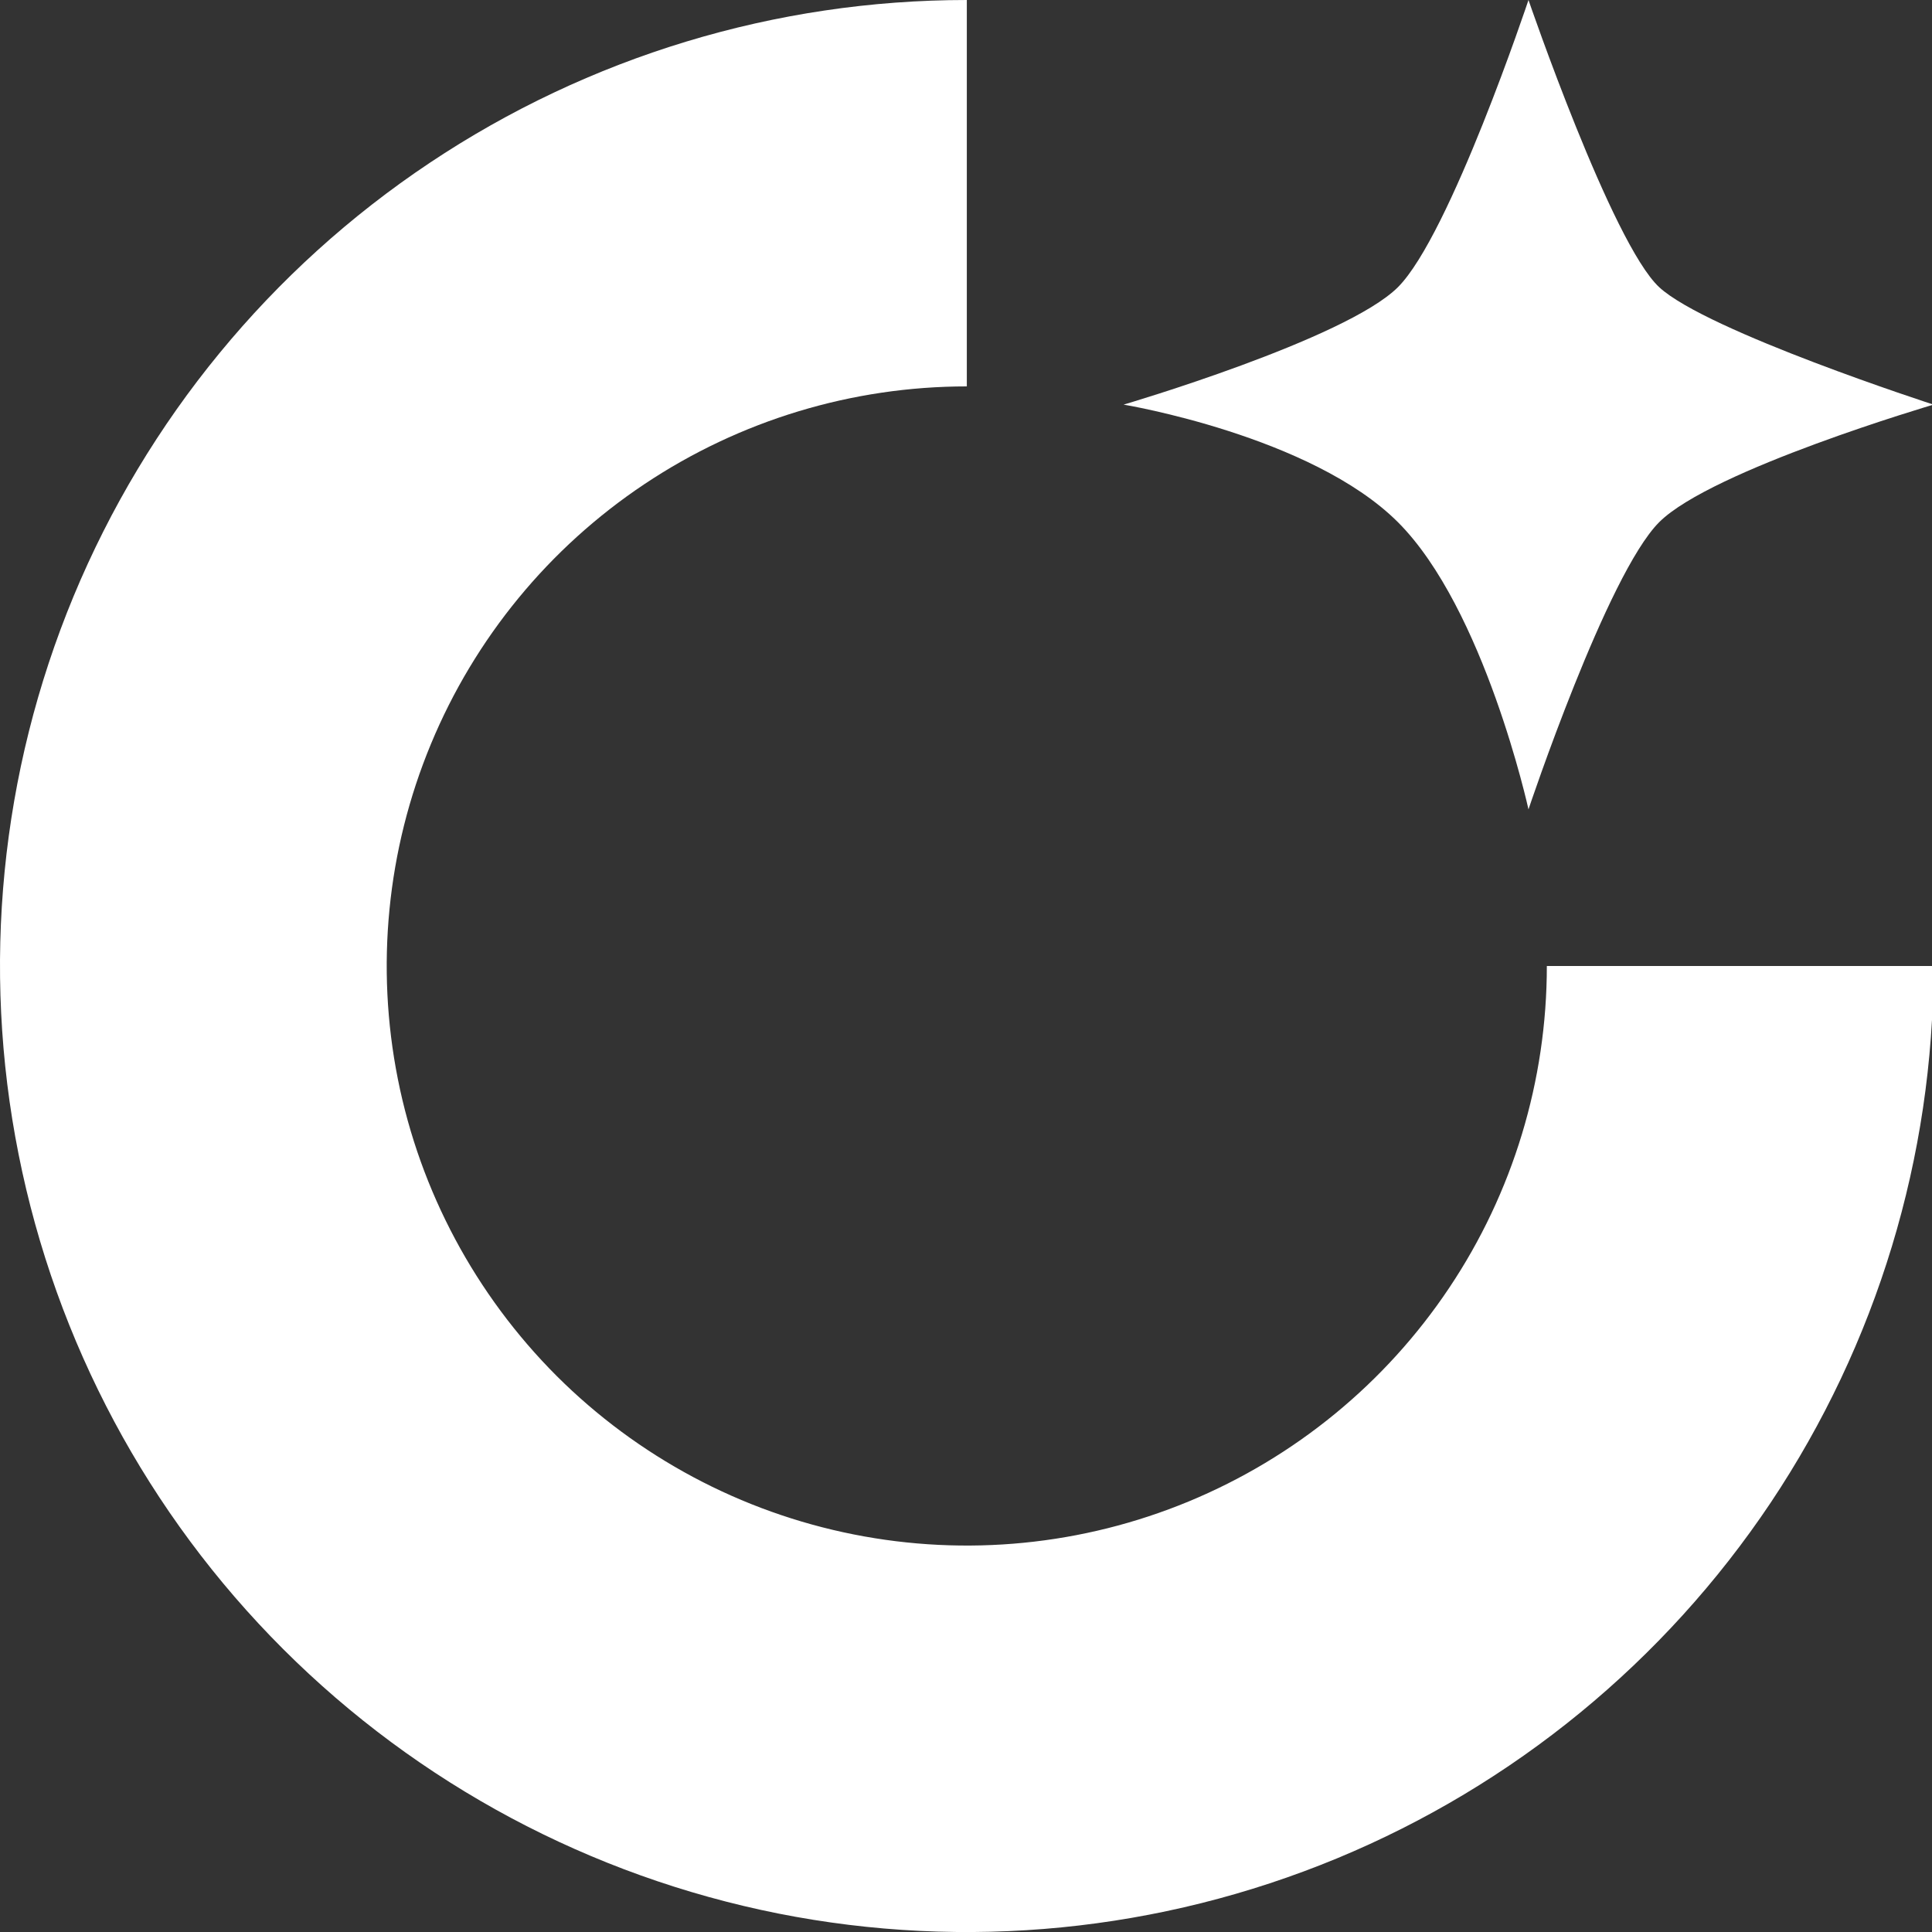 <svg width="14" height="14" viewBox="0 0 14 14" fill="none" xmlns="http://www.w3.org/2000/svg">
<rect x="0" y="0" width="14" height="14" fill="#333333" stroke="none"/>
<g clip-path="url(#clip0_89_744)">
<path d="M14.011 7C14.011 8.384 13.6 9.738 12.831 10.889C12.061 12.04 10.967 12.937 9.687 13.467C8.406 13.997 6.998 14.136 5.639 13.866C4.28 13.595 3.032 12.929 2.052 11.95C1.072 10.971 0.405 9.723 0.135 8.366C-0.136 7.008 0.003 5.6 0.533 4.321C1.064 3.042 1.961 1.949 3.114 1.18C4.266 0.411 5.62 -1.65096e-08 7.006 0V2.8C6.174 2.8 5.362 3.046 4.67 3.508C3.979 3.969 3.44 4.625 3.122 5.393C2.804 6.16 2.721 7.005 2.883 7.819C3.045 8.634 3.446 9.382 4.033 9.97C4.621 10.557 5.37 10.957 6.186 11.119C7.001 11.281 7.846 11.198 8.614 10.88C9.382 10.562 10.039 10.024 10.501 9.333C10.963 8.643 11.209 7.831 11.209 7H14.011Z" fill="white"/>
<path d="M11.076 0C11.076 0 11.68 1.762 12.023 2.081C12.367 2.4 14.011 2.932 14.011 2.932C14.011 2.932 12.402 3.405 12.023 3.784C11.645 4.162 11.076 5.865 11.076 5.865C11.076 5.865 10.757 4.411 10.13 3.784C9.502 3.157 8.142 2.932 8.142 2.932C8.142 2.932 9.751 2.459 10.13 2.081C10.508 1.703 11.076 0 11.076 0Z" fill="white"/>
<path d="M64.974 3.203H66.733V11.2H64.974V3.203Z" fill="white"/>
<path d="M59.318 8.109H61.391L60.383 5.174H60.36L59.318 8.109ZM59.486 3.203H61.29L64.283 11.2H62.456L61.851 9.419H58.858L58.23 11.2H56.459L59.486 3.203Z" fill="white"/>
<path d="M53.937 3.203H55.528V11.2H53.937V3.203Z" fill="white"/>
<path d="M47.388 7.19C47.411 6.817 47.504 6.507 47.669 6.261C47.833 6.014 48.042 5.817 48.296 5.667C48.55 5.518 48.834 5.413 49.148 5.354C49.469 5.286 49.791 5.253 50.112 5.253C50.404 5.253 50.699 5.275 50.998 5.32C51.296 5.357 51.569 5.436 51.816 5.555C52.062 5.675 52.264 5.843 52.421 6.059C52.578 6.268 52.657 6.548 52.657 6.899V9.912C52.657 10.173 52.671 10.423 52.701 10.662C52.731 10.901 52.783 11.081 52.858 11.2H51.244C51.214 11.11 51.188 11.021 51.166 10.931C51.151 10.834 51.139 10.737 51.132 10.64C50.878 10.901 50.579 11.084 50.235 11.189C49.892 11.293 49.54 11.346 49.182 11.346C48.905 11.346 48.647 11.312 48.408 11.245C48.169 11.178 47.96 11.073 47.781 10.931C47.601 10.789 47.459 10.61 47.355 10.394C47.258 10.177 47.209 9.919 47.209 9.621C47.209 9.292 47.265 9.023 47.377 8.814C47.497 8.598 47.646 8.426 47.825 8.299C48.012 8.172 48.221 8.079 48.453 8.019C48.692 7.952 48.931 7.9 49.17 7.862C49.41 7.825 49.645 7.795 49.877 7.773C50.108 7.75 50.314 7.717 50.493 7.672C50.672 7.627 50.814 7.564 50.919 7.482C51.024 7.392 51.072 7.265 51.065 7.101C51.065 6.929 51.035 6.795 50.975 6.698C50.923 6.593 50.848 6.515 50.751 6.462C50.661 6.403 50.553 6.365 50.426 6.35C50.306 6.328 50.175 6.317 50.034 6.317C49.72 6.317 49.473 6.384 49.294 6.518C49.114 6.653 49.01 6.877 48.98 7.19H47.388ZM51.065 8.366C50.998 8.426 50.912 8.475 50.807 8.512C50.71 8.542 50.602 8.568 50.482 8.59C50.37 8.613 50.25 8.631 50.123 8.646C49.996 8.661 49.869 8.68 49.742 8.702C49.623 8.725 49.503 8.755 49.383 8.792C49.271 8.829 49.17 8.882 49.081 8.949C48.999 9.009 48.931 9.087 48.879 9.184C48.827 9.281 48.801 9.404 48.801 9.554C48.801 9.695 48.827 9.815 48.879 9.912C48.931 10.009 49.002 10.087 49.092 10.147C49.182 10.199 49.286 10.237 49.406 10.259C49.525 10.282 49.649 10.293 49.776 10.293C50.09 10.293 50.333 10.241 50.504 10.136C50.676 10.031 50.803 9.908 50.885 9.766C50.968 9.617 51.016 9.468 51.031 9.318C51.054 9.169 51.065 9.05 51.065 8.96V8.366Z" fill="white"/>
<path d="M46.202 4.514H44.611V3.203H46.202V4.514ZM44.611 5.41H46.202V11.2H44.611V5.41Z" fill="white"/>
<path d="M42.075 7.448C41.97 6.783 41.578 6.451 40.898 6.451C40.644 6.451 40.431 6.511 40.259 6.63C40.087 6.742 39.945 6.892 39.833 7.078C39.728 7.258 39.654 7.459 39.609 7.683C39.564 7.9 39.541 8.116 39.541 8.333C39.541 8.542 39.564 8.755 39.609 8.971C39.654 9.188 39.725 9.386 39.822 9.565C39.926 9.737 40.065 9.878 40.236 9.99C40.408 10.102 40.618 10.158 40.864 10.158C41.245 10.158 41.537 10.054 41.739 9.845C41.948 9.628 42.078 9.341 42.131 8.982H43.666C43.562 9.751 43.263 10.338 42.77 10.741C42.276 11.144 41.645 11.346 40.875 11.346C40.442 11.346 40.042 11.275 39.676 11.133C39.317 10.983 39.011 10.778 38.757 10.517C38.503 10.255 38.305 9.946 38.163 9.587C38.021 9.221 37.95 8.822 37.95 8.389C37.95 7.941 38.013 7.526 38.14 7.146C38.275 6.757 38.469 6.425 38.723 6.149C38.977 5.865 39.288 5.645 39.654 5.488C40.02 5.331 40.438 5.253 40.909 5.253C41.253 5.253 41.582 5.298 41.895 5.387C42.217 5.477 42.501 5.615 42.747 5.802C43.001 5.981 43.207 6.209 43.364 6.485C43.521 6.754 43.61 7.075 43.633 7.448H42.075Z" fill="white"/>
<path d="M36.921 11.2H35.408V10.394H35.374C35.173 10.73 34.911 10.972 34.59 11.122C34.268 11.271 33.94 11.346 33.603 11.346C33.177 11.346 32.826 11.29 32.55 11.178C32.281 11.066 32.068 10.909 31.911 10.707C31.754 10.498 31.642 10.248 31.575 9.957C31.515 9.658 31.485 9.33 31.485 8.971V5.41H33.077V8.68C33.077 9.158 33.151 9.516 33.301 9.755C33.45 9.987 33.715 10.102 34.097 10.102C34.53 10.102 34.844 9.976 35.038 9.722C35.232 9.46 35.33 9.035 35.33 8.445V5.41H36.921V11.2Z" fill="white"/>
<path d="M26.778 5.41H28.291V6.485H28.314C28.388 6.306 28.489 6.141 28.616 5.992C28.743 5.835 28.889 5.705 29.053 5.6C29.218 5.488 29.393 5.402 29.58 5.342C29.767 5.283 29.961 5.253 30.163 5.253C30.268 5.253 30.383 5.271 30.511 5.309V6.787C30.436 6.772 30.346 6.761 30.241 6.754C30.137 6.739 30.036 6.731 29.939 6.731C29.647 6.731 29.401 6.78 29.199 6.877C28.997 6.974 28.833 7.108 28.706 7.28C28.586 7.444 28.5 7.638 28.448 7.862C28.396 8.086 28.37 8.329 28.37 8.59V11.2H26.778V5.41Z" fill="white"/>
<path d="M23.973 5.891C23.943 5.69 23.876 5.507 23.771 5.342C23.667 5.171 23.536 5.021 23.379 4.894C23.222 4.767 23.043 4.67 22.841 4.603C22.647 4.529 22.441 4.491 22.225 4.491C21.829 4.491 21.492 4.57 21.216 4.726C20.939 4.876 20.715 5.081 20.543 5.342C20.371 5.596 20.244 5.887 20.162 6.216C20.087 6.545 20.05 6.884 20.05 7.235C20.05 7.571 20.087 7.9 20.162 8.221C20.244 8.534 20.371 8.818 20.543 9.072C20.715 9.326 20.939 9.531 21.216 9.688C21.492 9.837 21.829 9.912 22.225 9.912C22.763 9.912 23.181 9.748 23.48 9.419C23.787 9.091 23.973 8.658 24.041 8.12H25.744C25.7 8.62 25.584 9.072 25.397 9.475C25.21 9.878 24.963 10.222 24.657 10.506C24.351 10.789 23.992 11.006 23.581 11.155C23.17 11.305 22.718 11.379 22.225 11.379C21.612 11.379 21.059 11.275 20.566 11.066C20.08 10.849 19.669 10.554 19.333 10.181C18.997 9.807 18.739 9.371 18.559 8.87C18.38 8.363 18.29 7.818 18.29 7.235C18.29 6.638 18.38 6.085 18.559 5.578C18.739 5.062 18.997 4.614 19.333 4.234C19.669 3.853 20.08 3.554 20.566 3.338C21.059 3.121 21.612 3.013 22.225 3.013C22.666 3.013 23.08 3.076 23.469 3.203C23.865 3.33 24.216 3.517 24.523 3.763C24.836 4.002 25.094 4.301 25.296 4.659C25.498 5.018 25.625 5.428 25.677 5.891H23.973Z" fill="white"/>
</g>
<defs>
<clipPath id="clip0_89_744">
<rect width="14" height="14" fill="white"/>
</clipPath>
</defs>
</svg>
